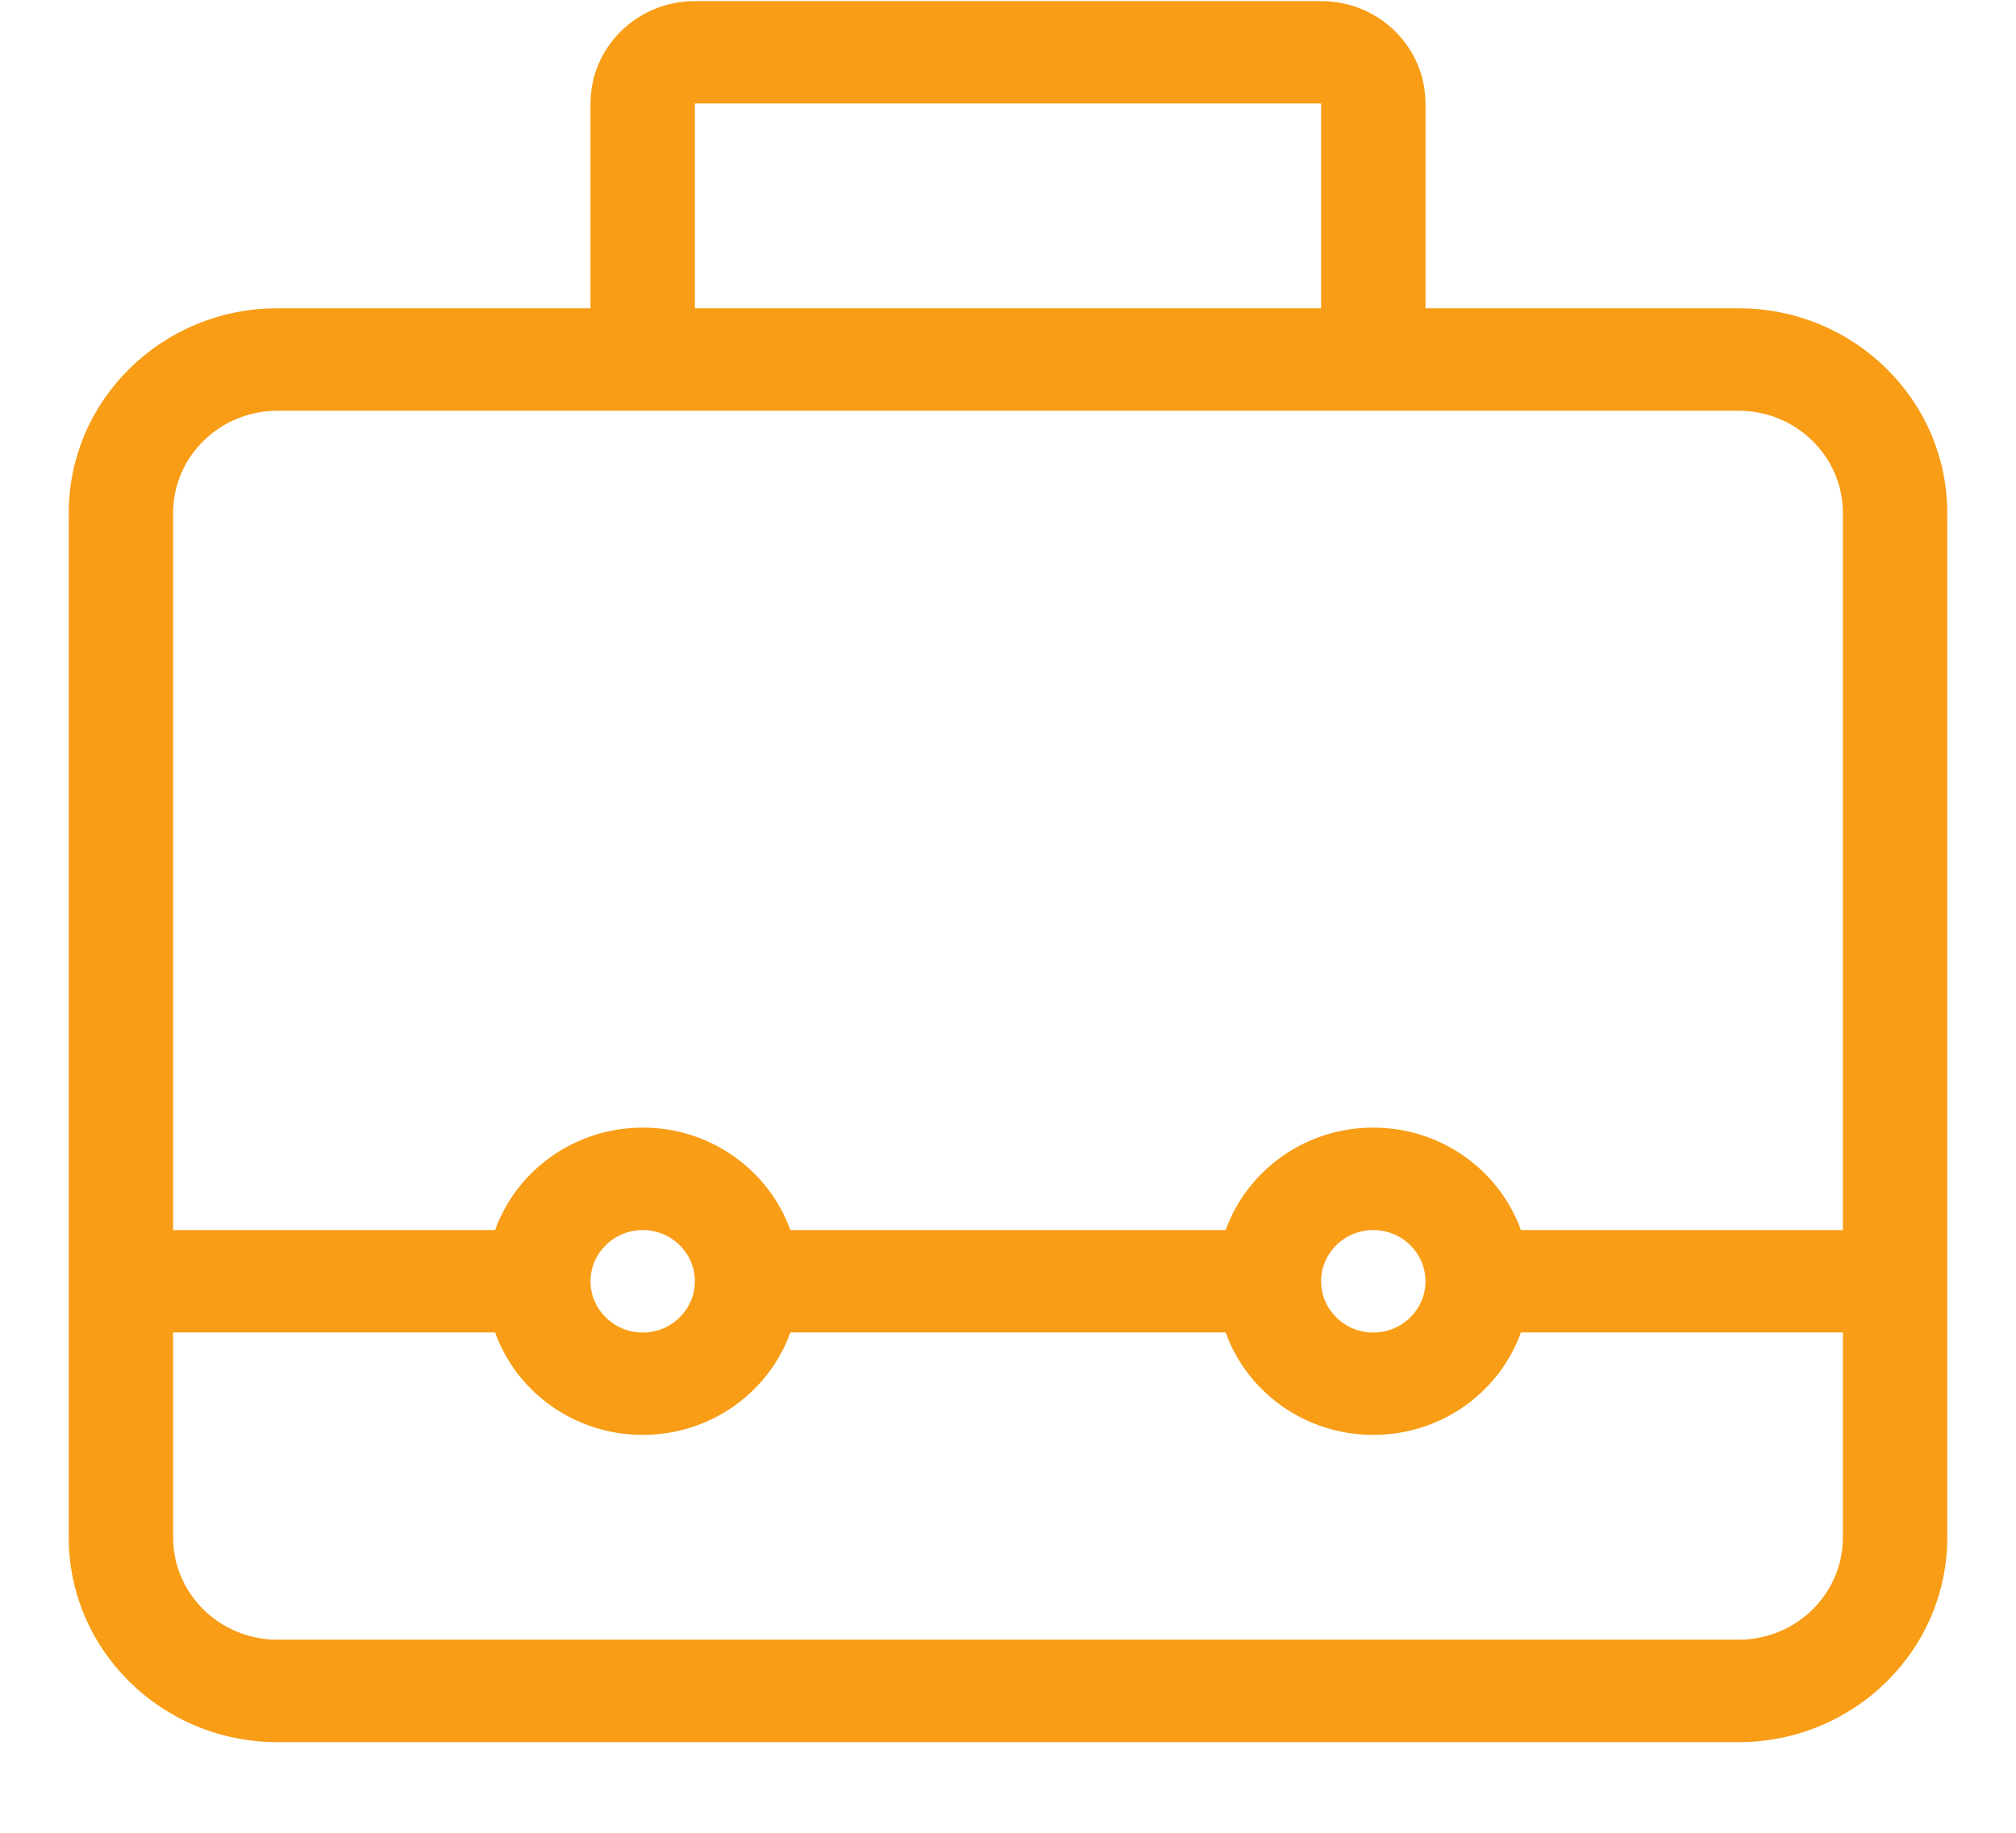 <svg width="22" height="20" viewBox="0 0 22 20" fill="none" xmlns="http://www.w3.org/2000/svg">
<path fill-rule="evenodd" clip-rule="evenodd" d="M14.417 1.129H7.583V3.364H14.417V1.129ZM6.444 1.129V3.364H3.028C1.77 3.364 0.75 4.365 0.75 5.599V13.423V14.54V16.776C0.75 18.01 1.77 19.011 3.028 19.011H18.972C20.23 19.011 21.25 18.01 21.25 16.776V5.599C21.25 4.365 20.23 3.364 18.972 3.364H15.556V1.129C15.556 0.512 15.046 0.012 14.417 0.012H7.583C6.954 0.012 6.444 0.512 6.444 1.129ZM1.889 14.54V16.776C1.889 17.393 2.399 17.893 3.028 17.893H18.972C19.601 17.893 20.111 17.393 20.111 16.776V14.54H16.597C16.363 15.192 15.73 15.658 14.986 15.658C14.242 15.658 13.609 15.192 13.375 14.54H8.625C8.391 15.192 7.758 15.658 7.014 15.658C6.27 15.658 5.637 15.192 5.403 14.54H1.889ZM8.625 13.423H13.375C13.61 12.772 14.242 12.305 14.986 12.305C15.73 12.305 16.363 12.772 16.597 13.423H20.111V5.599C20.111 4.982 19.601 4.482 18.972 4.482H15.556V4.482H6.444V4.482H3.028C2.399 4.482 1.889 4.982 1.889 5.599V13.423H5.403C5.637 12.772 6.27 12.305 7.014 12.305C7.758 12.305 8.39 12.772 8.625 13.423ZM14.417 13.986V13.977C14.419 13.671 14.673 13.423 14.986 13.423C15.3 13.423 15.554 13.672 15.556 13.979V13.985C15.554 14.292 15.3 14.541 14.986 14.541C14.673 14.541 14.419 14.293 14.417 13.986ZM6.444 13.986C6.447 14.293 6.701 14.541 7.014 14.541C7.328 14.541 7.583 14.29 7.583 13.982C7.583 13.673 7.328 13.423 7.014 13.423C6.701 13.423 6.447 13.671 6.444 13.978V13.986Z" fill="#F89D15"/>
</svg>
